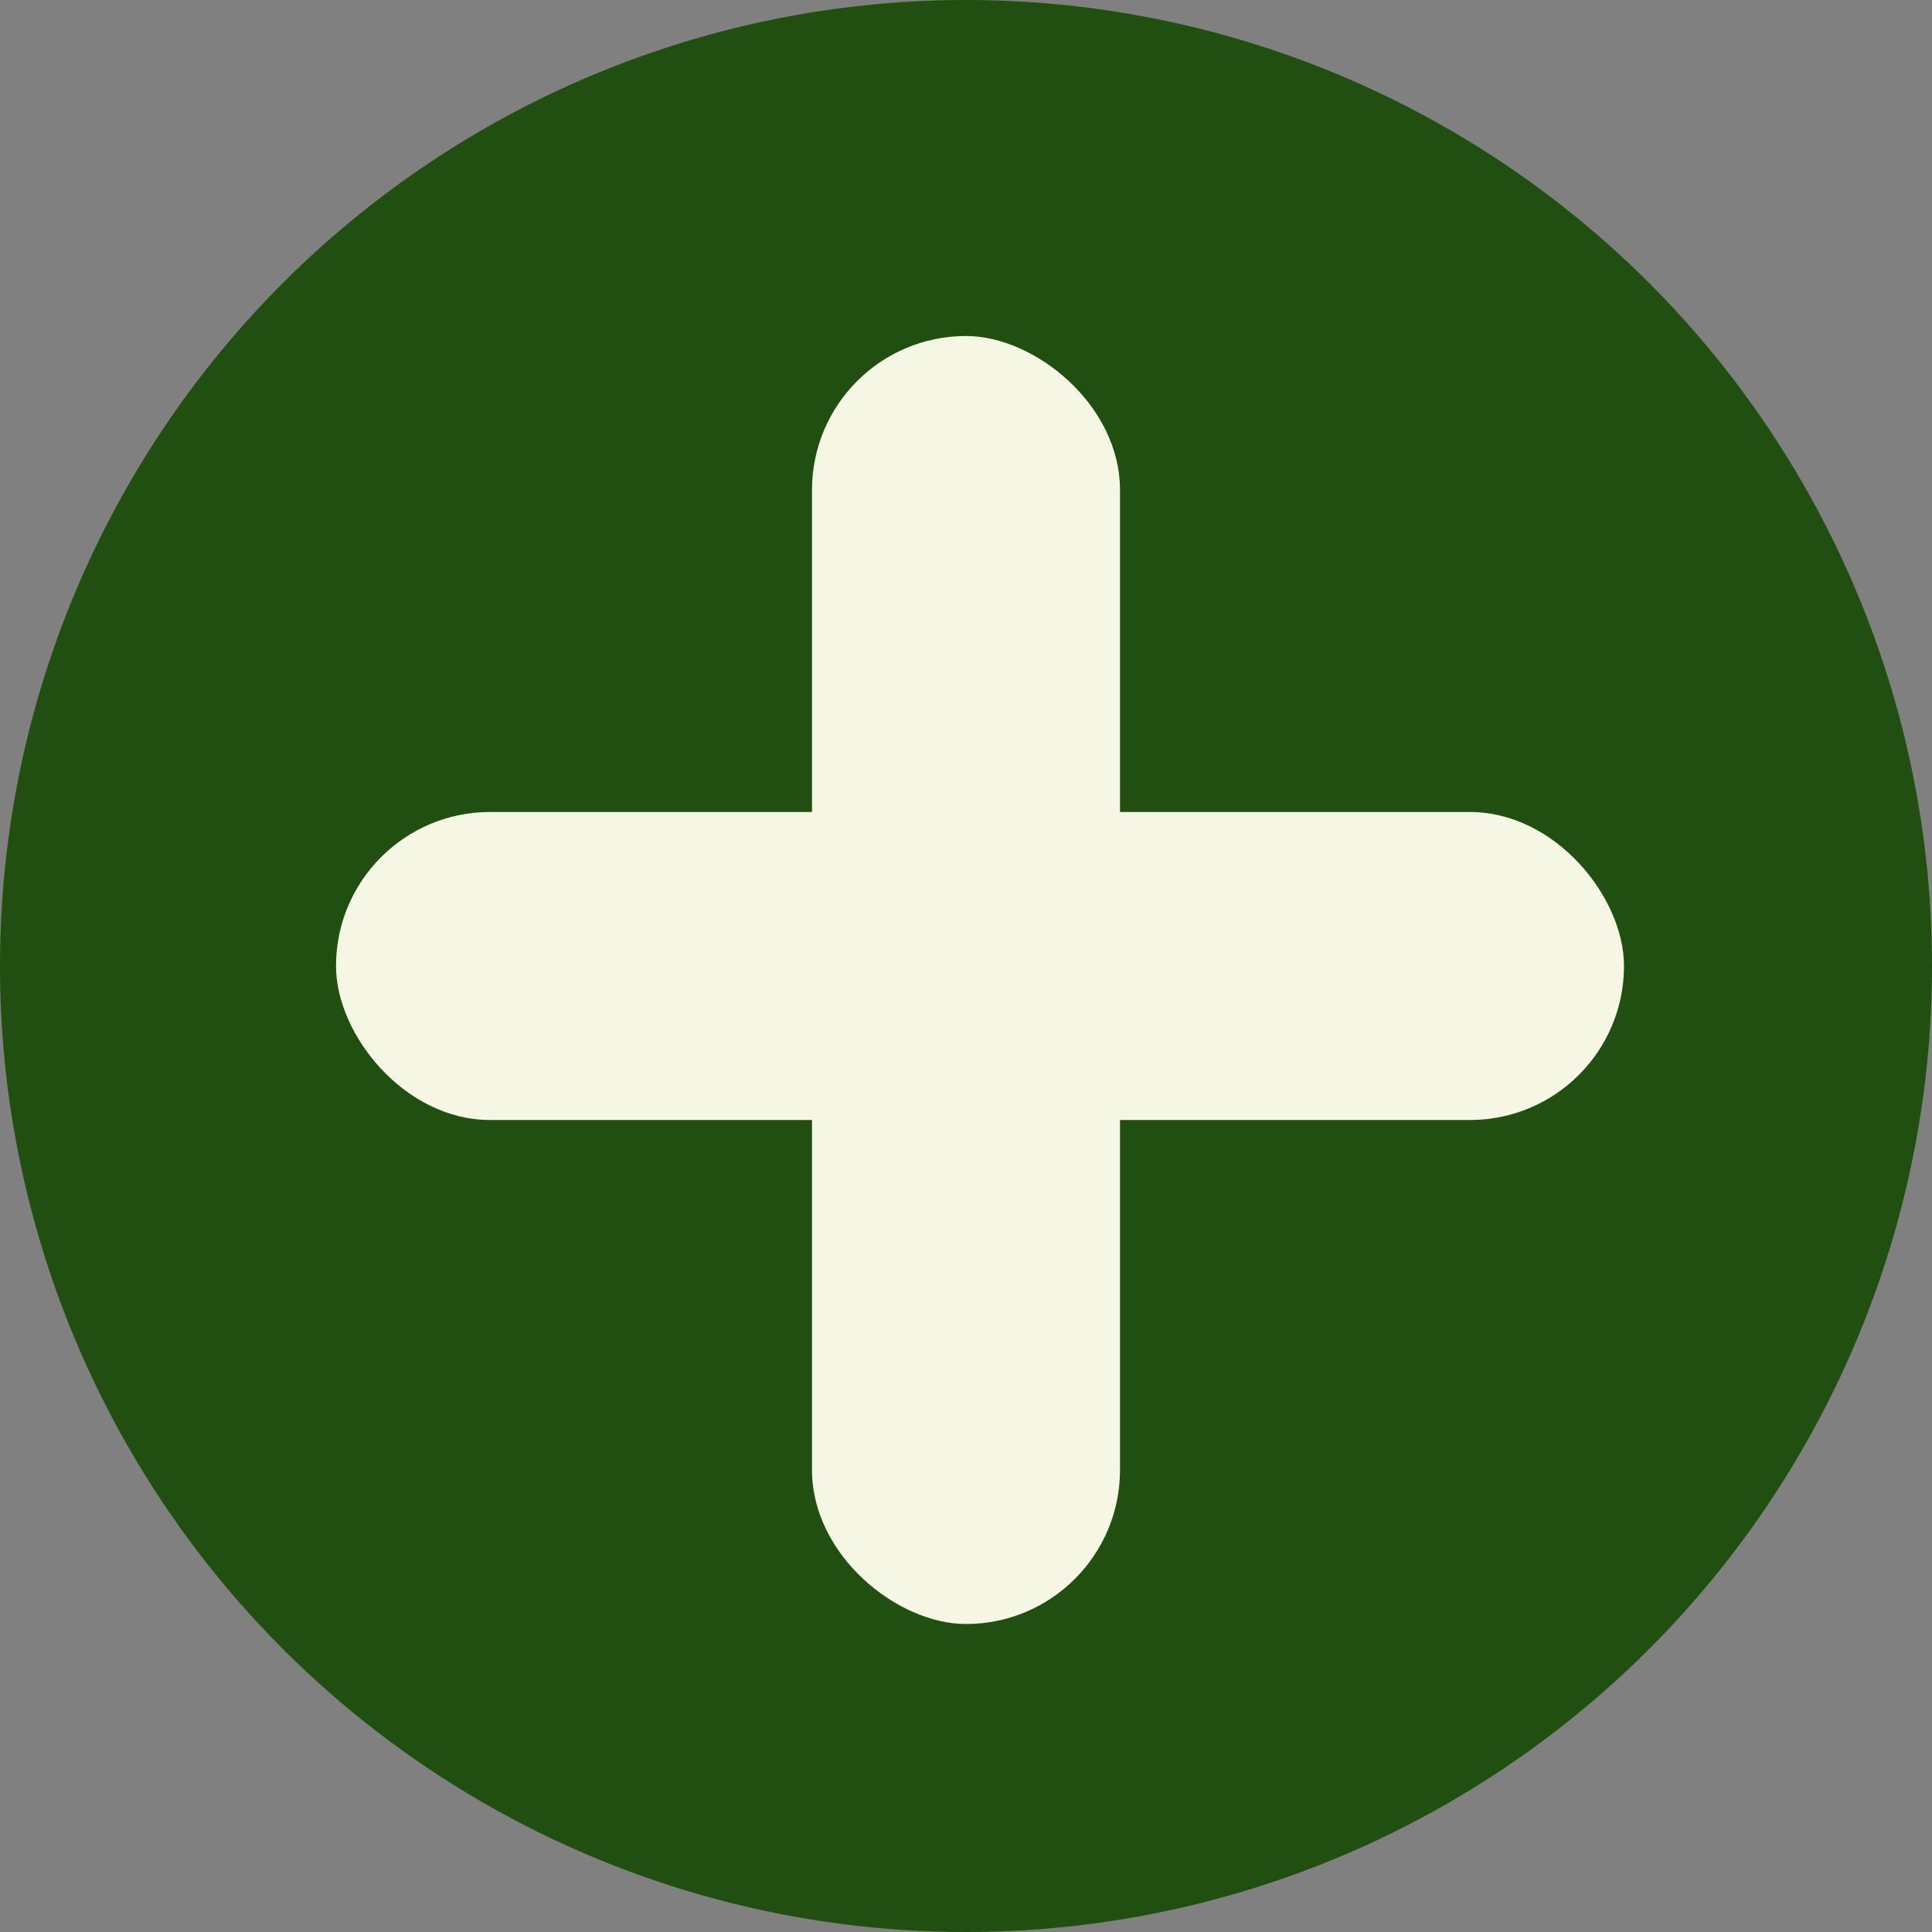 <svg width="69" height="69" viewBox="0 0 69 69" fill="none" xmlns="http://www.w3.org/2000/svg">
<rect x="0" y="0" width="69" height="69" fill="#808080" stroke="none"/>
<circle cx="34.5" cy="34.5" r="34.5" fill="#214E11"/>
<rect width="46" height="11" rx="5.5" transform="matrix(0 -1 -1 0 40 58)" fill="#F5F6E3"/>
<rect x="12" y="29" width="46" height="11" rx="5.5" fill="#F5F6E3"/>
</svg>
